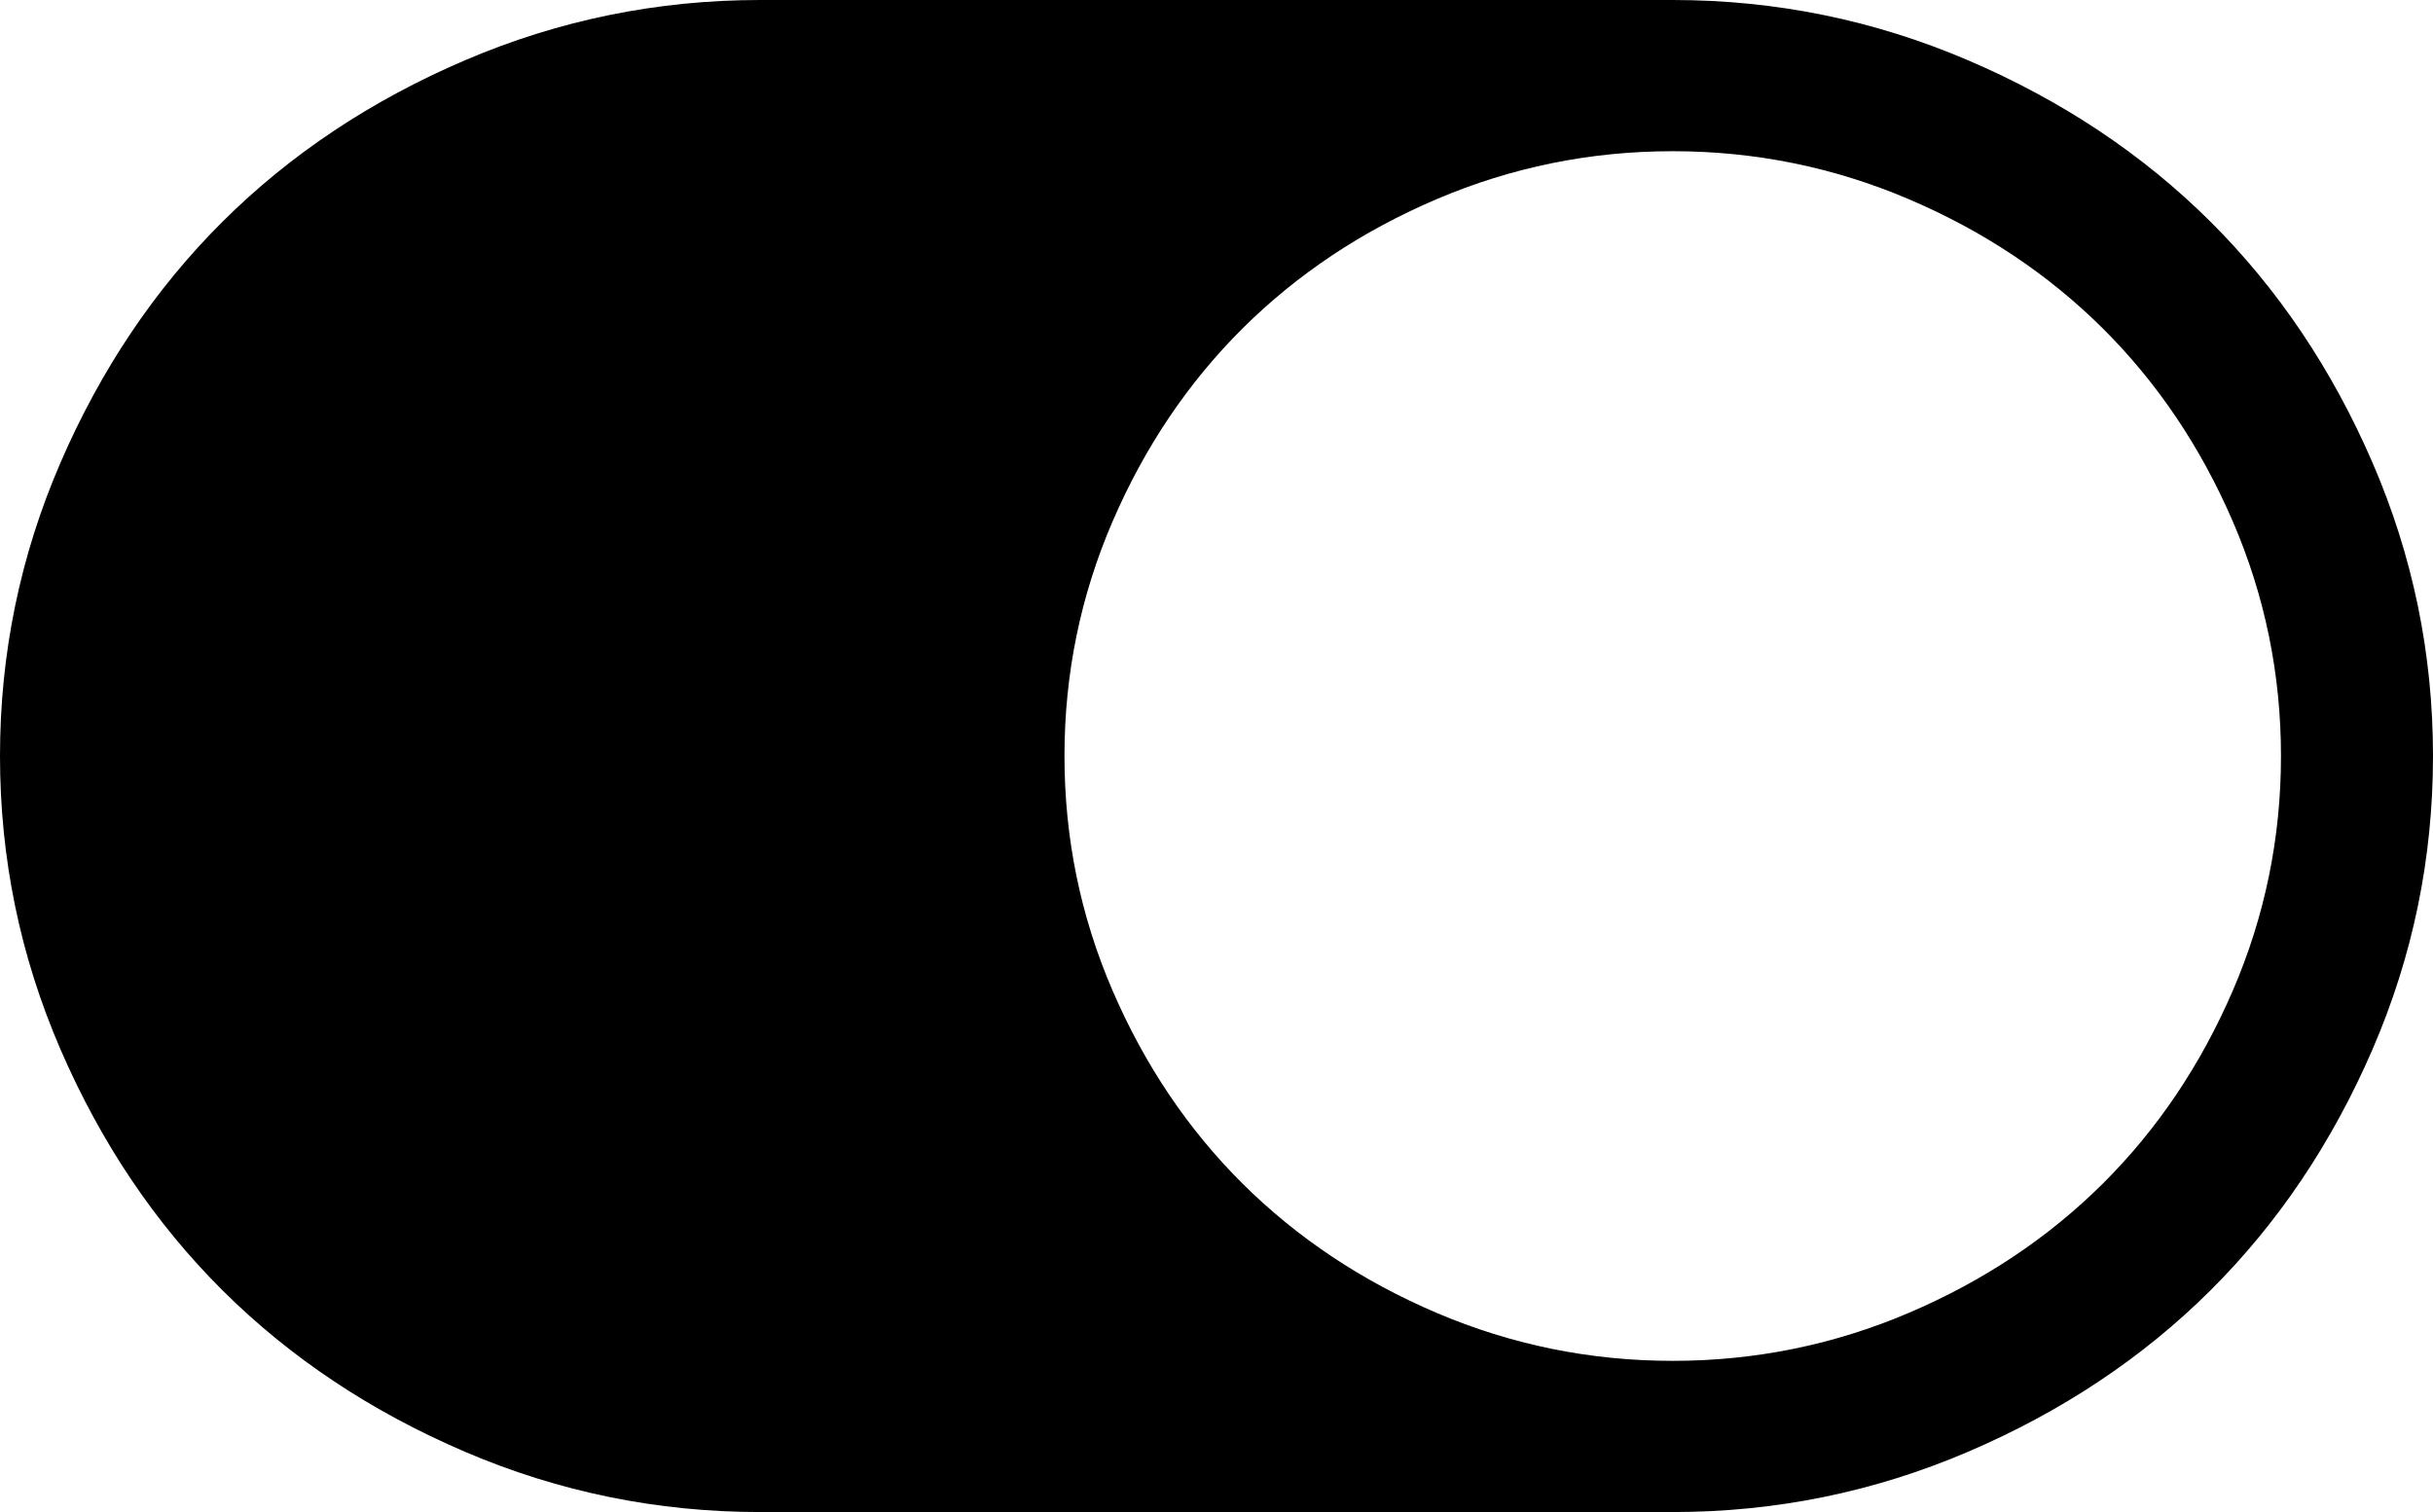 ﻿<?xml version="1.0" encoding="utf-8"?>
<svg version="1.1" xmlns:xlink="http://www.w3.org/1999/xlink" width="37px" height="23px" xmlns="http://www.w3.org/2000/svg">
  <g transform="matrix(1 0 0 1 -2369 -1008 )">
    <path d="M 0.921 15.965  C 0.307 14.546  0 13.057  0 11.5  C 0 9.943  0.307 8.454  0.921 7.035  C 1.536 5.615  2.358 4.393  3.387 3.369  C 4.417 2.345  5.646 1.527  7.073 0.916  C 8.5 0.305  9.997 0  11.562 0  L 25.438 0  C 27.003 0  28.5 0.305  29.927 0.916  C 31.354 1.527  32.583 2.345  33.613 3.369  C 34.642 4.393  35.464 5.615  36.079 7.035  C 36.693 8.454  37 9.943  37 11.5  C 37 13.057  36.693 14.546  36.079 15.965  C 35.464 17.385  34.642 18.607  33.613 19.631  C 32.583 20.655  31.354 21.473  29.927 22.084  C 28.5 22.695  27.003 23  25.438 23  L 11.562 23  C 9.997 23  8.5 22.695  7.073 22.084  C 5.646 21.473  4.417 20.655  3.387 19.631  C 2.358 18.607  1.536 17.385  0.921 15.965  Z M 21.851 19.972  C 22.99 20.457  24.185 20.7  25.438 20.7  C 26.69 20.7  27.885 20.457  29.024 19.972  C 30.162 19.487  31.146 18.831  31.978 18.005  C 32.809 17.178  33.468 16.199  33.956 15.067  C 34.444 13.935  34.688 12.746  34.688 11.5  C 34.688 10.254  34.444 9.065  33.956 7.933  C 33.468 6.801  32.809 5.822  31.978 4.995  C 31.146 4.169  30.162 3.513  29.024 3.028  C 27.885 2.543  26.69 2.3  25.438 2.3  C 24.185 2.3  22.99 2.543  21.851 3.028  C 20.713 3.513  19.729 4.169  18.897 4.995  C 18.066 5.822  17.407 6.801  16.919 7.933  C 16.431 9.065  16.188 10.254  16.188 11.5  C 16.188 12.746  16.431 13.935  16.919 15.067  C 17.407 16.199  18.066 17.178  18.897 18.005  C 19.729 18.831  20.713 19.487  21.851 19.972  Z " fill-rule="nonzero" fill="#000000" stroke="none" transform="matrix(1 0 0 1 2369 1008 )" />
  </g>
</svg>